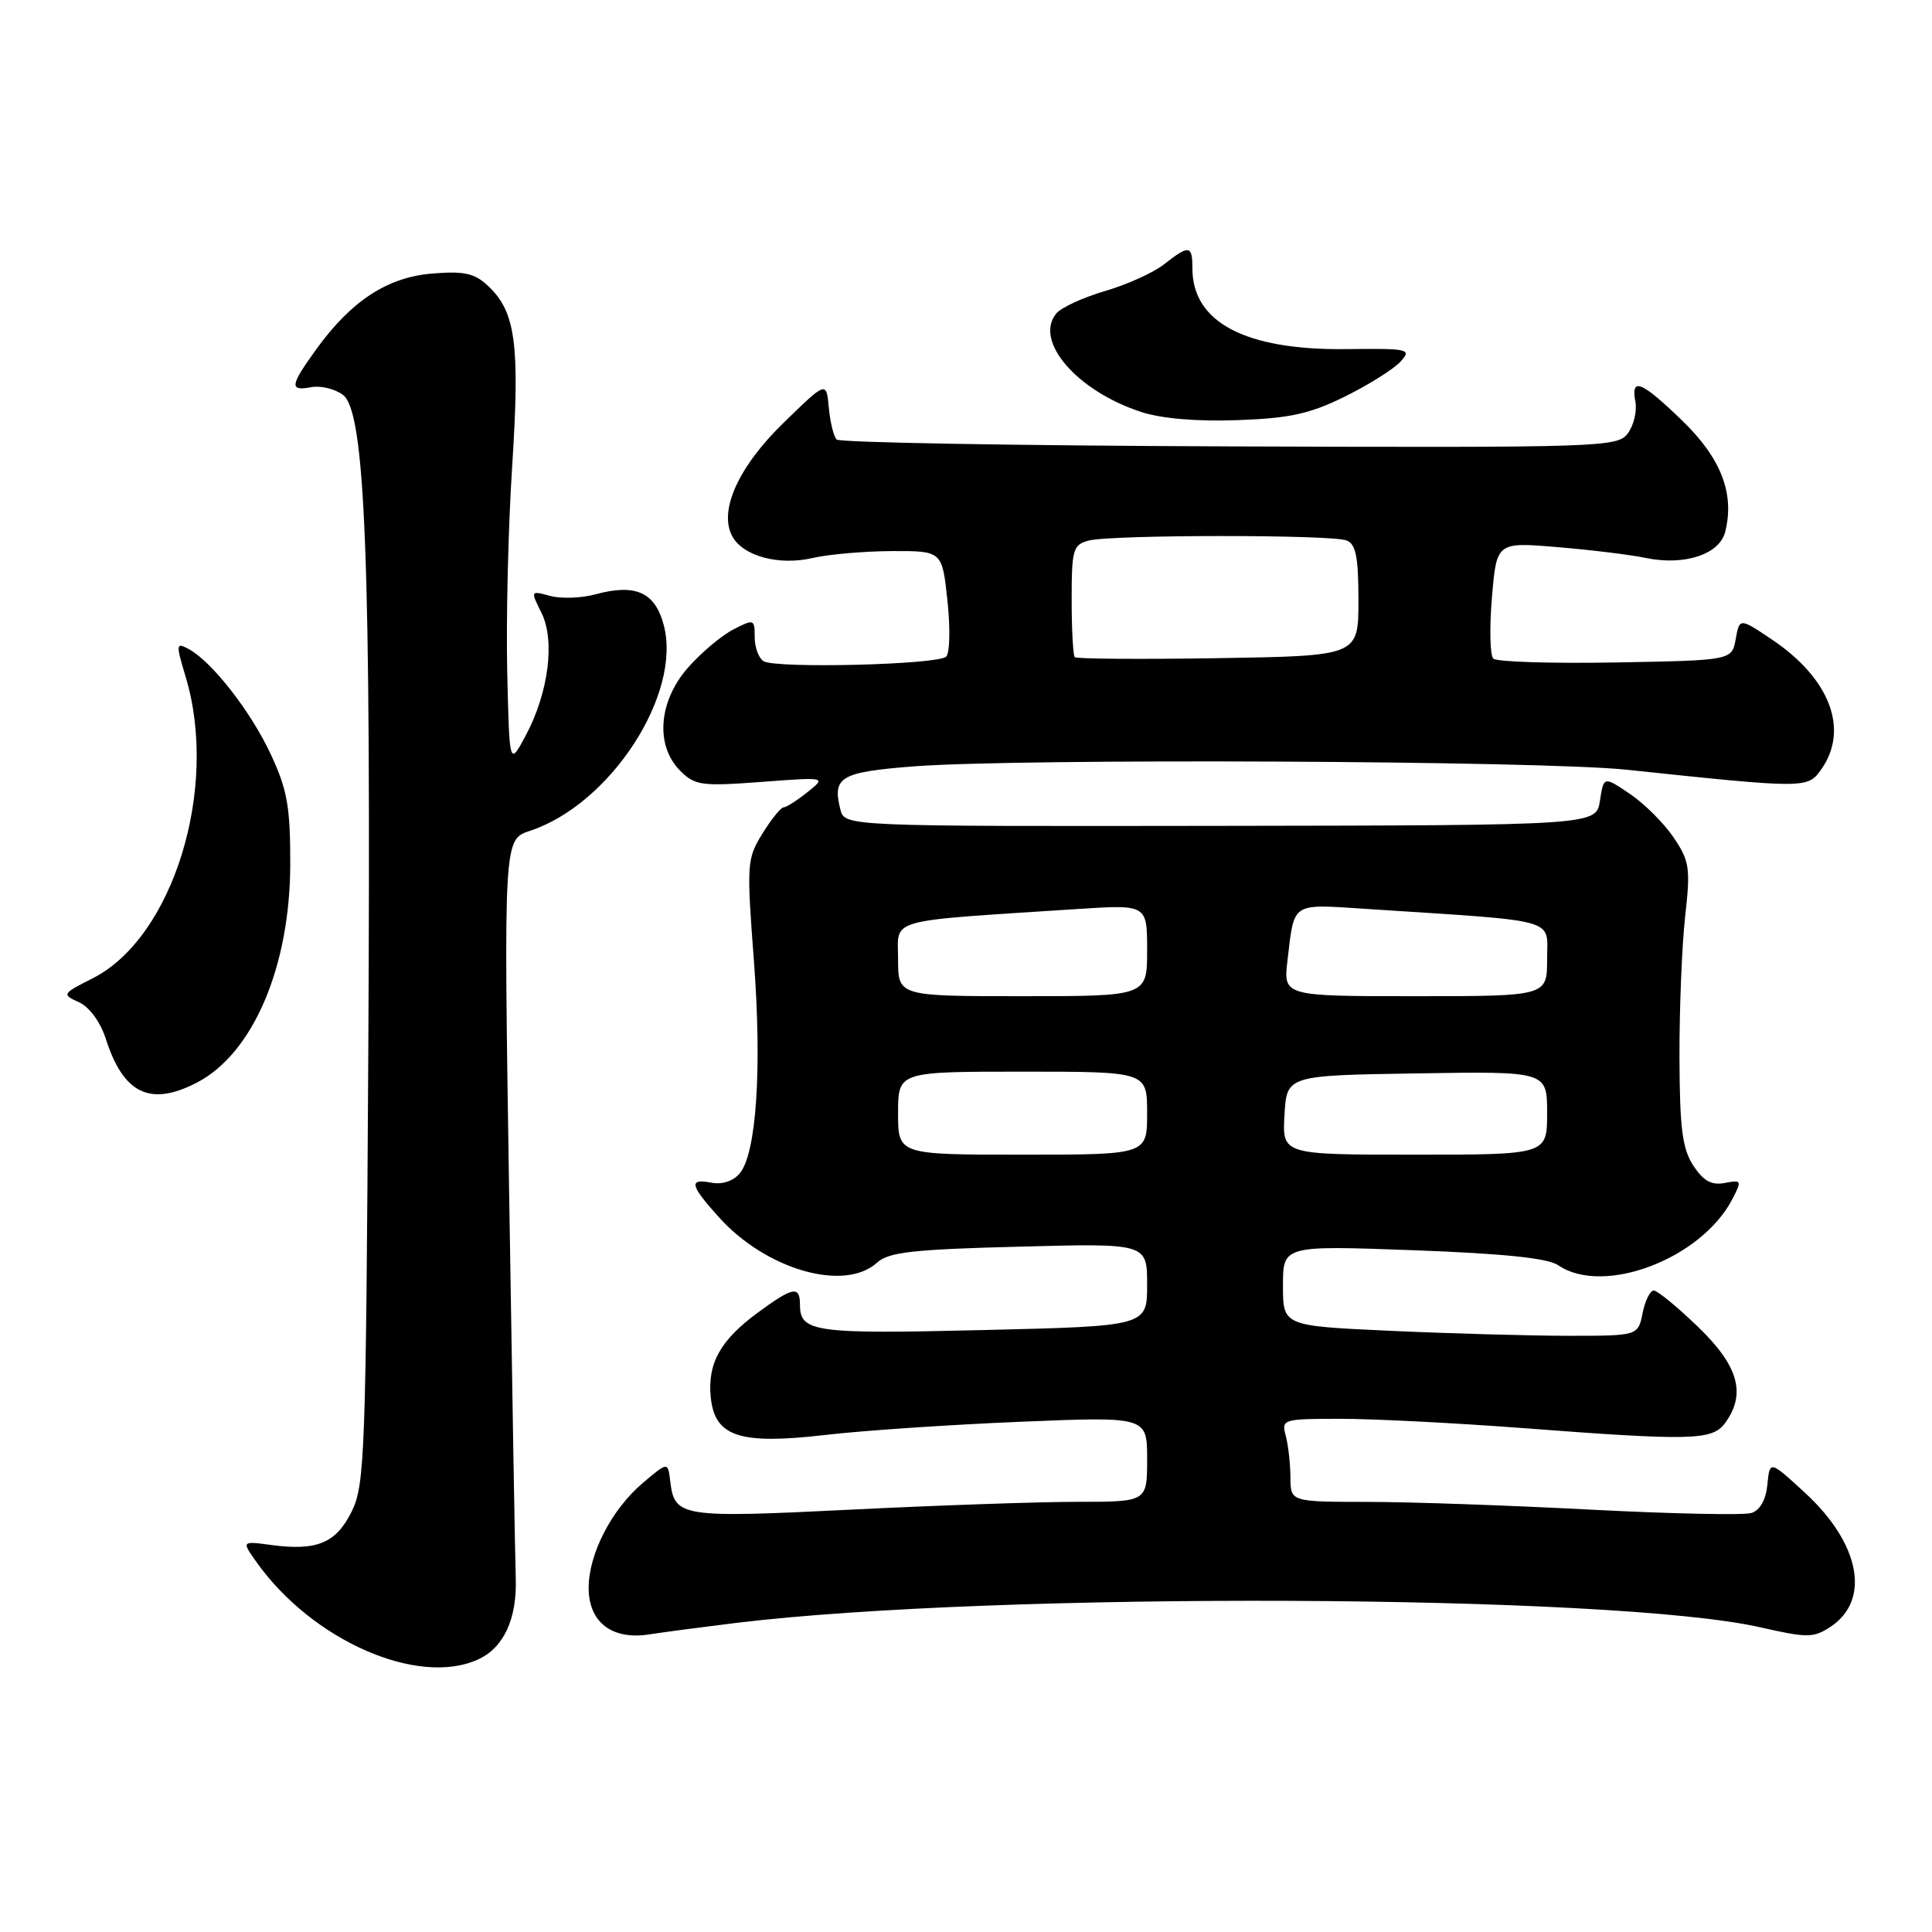 <?xml version="1.0" encoding="UTF-8" standalone="no"?>
<!DOCTYPE svg PUBLIC "-//W3C//DTD SVG 1.1//EN" "http://www.w3.org/Graphics/SVG/1.1/DTD/svg11.dtd" >
<svg xmlns="http://www.w3.org/2000/svg" xmlns:xlink="http://www.w3.org/1999/xlink" version="1.1" viewBox="0 0 256 256">
 <g >
 <path fill="currentColor"
d=" M 63.34 219.89 C 66.75 218.34 68.52 214.51 68.34 209.11 C 68.25 206.57 67.86 183.52 67.46 157.87 C 66.74 111.24 66.74 111.24 70.22 110.09 C 80.90 106.57 90.40 91.93 87.94 82.79 C 86.78 78.45 84.20 77.31 78.87 78.76 C 77.01 79.26 74.32 79.35 72.89 78.96 C 70.29 78.25 70.28 78.26 71.74 81.19 C 73.58 84.87 72.69 91.80 69.65 97.48 C 67.50 101.50 67.50 101.50 67.21 89.00 C 67.05 82.12 67.34 69.84 67.87 61.71 C 68.90 45.63 68.33 41.33 64.70 37.91 C 62.90 36.21 61.55 35.90 57.32 36.24 C 51.36 36.72 46.59 39.82 41.93 46.25 C 38.41 51.12 38.31 51.85 41.25 51.30 C 42.49 51.07 44.37 51.53 45.43 52.31 C 48.42 54.52 49.17 74.03 48.80 139.50 C 48.49 192.58 48.34 196.76 46.61 200.26 C 44.54 204.47 42.00 205.53 35.94 204.72 C 32.00 204.19 32.00 204.19 34.02 207.03 C 41.39 217.38 55.38 223.52 63.34 219.89 Z  M 97.50 215.05 C 131.81 210.88 213.90 211.22 233.26 215.63 C 239.47 217.04 240.30 217.04 242.52 215.58 C 247.91 212.05 246.50 204.56 239.20 197.83 C 234.50 193.50 234.50 193.50 234.19 196.70 C 233.99 198.73 233.22 200.11 232.07 200.48 C 231.08 200.79 221.54 200.59 210.88 200.04 C 200.22 199.48 186.89 199.01 181.25 199.01 C 171.00 199.00 171.00 199.00 170.99 195.75 C 170.98 193.96 170.70 191.49 170.37 190.25 C 169.78 188.06 169.96 188.00 177.65 188.00 C 181.99 188.00 192.73 188.55 201.52 189.21 C 224.21 190.94 226.89 190.87 228.59 188.55 C 231.41 184.69 230.36 180.98 225.00 175.82 C 222.26 173.17 219.61 171.00 219.13 171.00 C 218.65 171.00 217.98 172.35 217.65 174.00 C 217.05 177.00 217.05 177.00 207.77 177.00 C 202.67 176.99 192.09 176.70 184.25 176.34 C 170.00 175.69 170.00 175.69 170.00 170.36 C 170.00 165.03 170.00 165.03 187.25 165.66 C 199.21 166.10 205.11 166.71 206.47 167.65 C 212.44 171.74 225.42 166.82 229.54 158.90 C 230.83 156.42 230.79 156.32 228.54 156.75 C 226.78 157.08 225.72 156.49 224.38 154.46 C 222.92 152.22 222.57 149.55 222.54 140.11 C 222.52 133.72 222.86 125.33 223.29 121.46 C 224.01 115.03 223.88 114.11 221.77 110.98 C 220.49 109.09 217.89 106.49 215.98 105.20 C 212.50 102.85 212.50 102.85 212.00 106.10 C 211.50 109.36 211.50 109.36 161.71 109.43 C 111.91 109.50 111.91 109.50 111.35 107.25 C 110.27 102.95 111.35 102.31 121.04 101.55 C 134.92 100.47 204.09 100.79 215.50 101.99 C 239.42 104.51 239.53 104.51 241.35 101.91 C 245.04 96.65 242.47 89.91 234.82 84.76 C 230.50 81.86 230.50 81.86 229.99 84.68 C 229.48 87.50 229.48 87.50 214.07 87.78 C 205.59 87.93 198.30 87.70 197.87 87.27 C 197.43 86.83 197.35 83.18 197.69 79.15 C 198.31 71.82 198.31 71.82 206.40 72.50 C 210.86 72.87 216.07 73.51 218.00 73.92 C 223.16 75.00 227.84 73.48 228.60 70.47 C 229.87 65.41 228.05 60.72 222.92 55.75 C 217.46 50.47 216.07 49.92 216.70 53.25 C 216.93 54.49 216.48 56.36 215.70 57.41 C 214.34 59.26 212.46 59.32 162.93 59.15 C 134.68 59.05 111.25 58.64 110.86 58.24 C 110.46 57.83 110.00 55.92 109.82 54.00 C 109.50 50.50 109.50 50.50 103.85 56.00 C 97.85 61.83 95.21 67.65 97.02 71.04 C 98.43 73.68 103.19 74.98 107.66 73.94 C 109.77 73.45 114.50 73.04 118.17 73.02 C 124.84 73.00 124.84 73.00 125.54 79.58 C 125.93 83.19 125.86 86.54 125.37 87.01 C 124.29 88.08 102.79 88.61 101.17 87.61 C 100.53 87.21 100.00 85.77 100.00 84.42 C 100.00 82.03 99.91 81.99 97.15 83.42 C 95.58 84.23 92.88 86.51 91.15 88.48 C 87.24 92.94 86.80 98.80 90.13 102.13 C 92.08 104.08 92.94 104.20 100.88 103.61 C 109.50 102.96 109.50 102.96 107.00 104.96 C 105.62 106.06 104.20 106.97 103.83 106.98 C 103.46 106.99 102.20 108.56 101.02 110.46 C 98.97 113.79 98.92 114.46 99.89 127.21 C 100.98 141.60 100.24 152.80 98.02 155.48 C 97.18 156.49 95.70 156.98 94.31 156.72 C 91.22 156.13 91.39 156.99 95.25 161.28 C 101.51 168.24 111.88 171.23 116.21 167.31 C 117.75 165.91 120.94 165.55 135.03 165.19 C 152.00 164.74 152.00 164.74 152.00 170.23 C 152.00 175.72 152.00 175.72 130.25 176.24 C 107.89 176.78 106.00 176.52 106.00 172.88 C 106.00 170.33 105.07 170.50 100.40 173.94 C 95.47 177.56 93.75 180.64 94.17 185.07 C 94.68 190.37 97.94 191.46 109.34 190.14 C 114.38 189.55 126.04 188.77 135.25 188.39 C 152.00 187.70 152.00 187.70 152.00 193.35 C 152.00 199.00 152.00 199.00 142.75 199.00 C 137.66 199.00 124.12 199.47 112.65 200.04 C 90.21 201.15 89.38 201.02 88.81 196.27 C 88.50 193.69 88.50 193.69 85.21 196.47 C 81.06 199.97 78.00 205.89 78.00 210.40 C 78.00 214.95 81.08 217.33 86.00 216.57 C 87.92 216.27 93.10 215.59 97.50 215.05 Z  M 26.07 143.46 C 33.52 139.61 38.44 128.11 38.46 114.50 C 38.47 106.90 38.07 104.64 35.88 99.95 C 33.22 94.24 28.06 87.64 24.97 85.98 C 23.32 85.10 23.29 85.33 24.60 89.68 C 29.04 104.42 22.94 124.22 12.30 129.62 C 8.21 131.69 8.17 131.76 10.46 132.80 C 11.85 133.43 13.30 135.41 14.03 137.68 C 16.36 144.94 19.91 146.65 26.07 143.46 Z  M 178.24 52.53 C 181.39 50.97 184.69 48.89 185.57 47.92 C 187.09 46.25 186.72 46.16 178.33 46.26 C 165.03 46.41 158.00 42.72 158.00 35.57 C 158.00 32.47 157.57 32.41 154.25 35.02 C 152.84 36.13 149.32 37.72 146.43 38.56 C 143.53 39.41 140.63 40.74 139.97 41.53 C 136.96 45.16 142.68 51.81 151.22 54.59 C 153.92 55.47 158.63 55.87 164.00 55.67 C 170.92 55.42 173.56 54.84 178.24 52.53 Z  M 119.00 147.50 C 119.00 142.00 119.00 142.00 135.50 142.00 C 152.00 142.00 152.00 142.00 152.00 147.50 C 152.00 153.00 152.00 153.00 135.50 153.00 C 119.00 153.00 119.00 153.00 119.00 147.50 Z  M 170.20 147.75 C 170.50 142.50 170.50 142.50 187.75 142.23 C 205.00 141.95 205.00 141.95 205.00 147.48 C 205.00 153.00 205.00 153.00 187.45 153.00 C 169.90 153.00 169.90 153.00 170.20 147.75 Z  M 119.00 127.09 C 119.00 121.58 117.06 122.13 142.75 120.45 C 152.00 119.85 152.00 119.85 152.00 125.92 C 152.00 132.00 152.00 132.00 135.50 132.00 C 119.00 132.00 119.00 132.00 119.00 127.09 Z  M 170.60 127.25 C 171.54 119.41 170.96 119.78 181.25 120.45 C 206.94 122.13 205.00 121.58 205.00 127.09 C 205.00 132.00 205.00 132.00 187.52 132.00 C 170.04 132.00 170.04 132.00 170.60 127.25 Z  M 142.41 87.08 C 142.19 86.85 142.00 83.42 142.00 79.45 C 142.00 72.81 142.18 72.18 144.25 71.63 C 147.20 70.84 176.37 70.82 178.42 71.61 C 179.66 72.08 180.00 73.78 180.00 79.56 C 180.00 86.91 180.00 86.91 161.41 87.21 C 151.19 87.37 142.64 87.31 142.41 87.08 Z "/>
</g>
</svg>